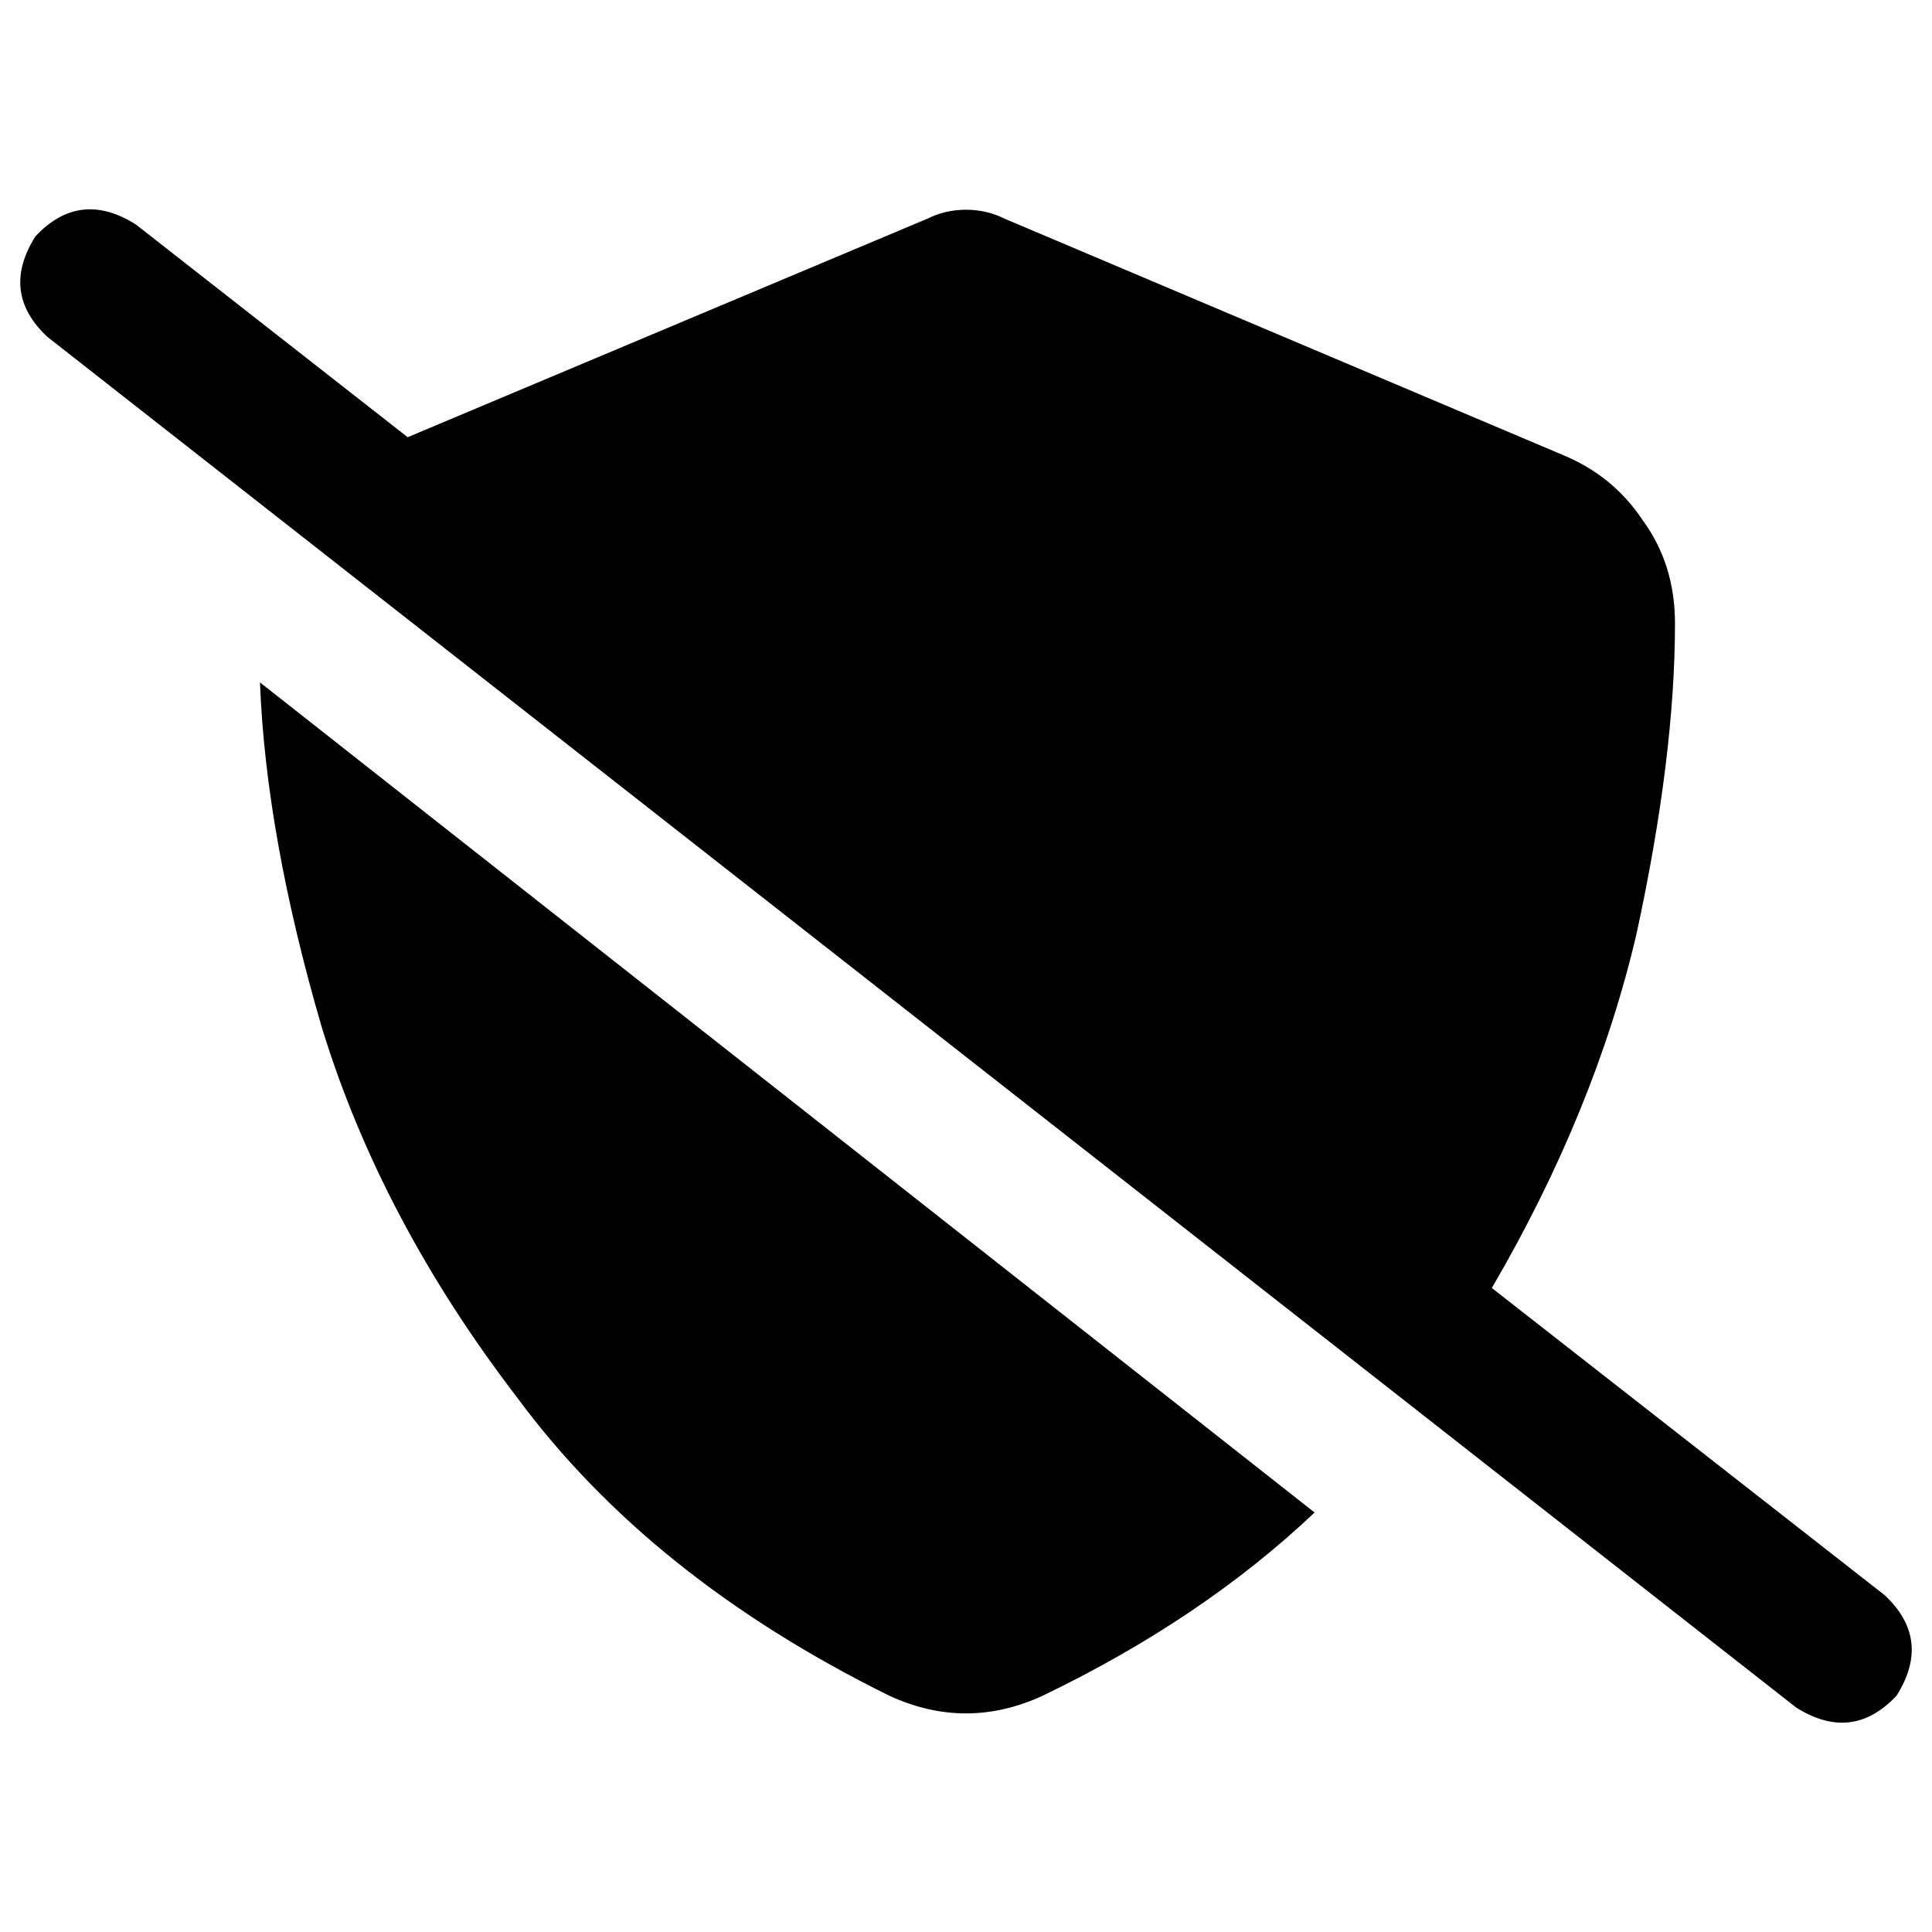 <svg xmlns="http://www.w3.org/2000/svg" viewBox="0 0 512 512">
  <path d="M 256 55.584 Q 261.48 55.584 266.177 57.933 L 414.141 120.563 Q 427.45 126.043 435.278 137.786 Q 443.89 149.529 443.89 165.187 Q 443.89 200.416 433.713 247.388 Q 422.752 294.361 395.352 341.333 L 499.474 422.752 Q 512 434.495 502.606 449.37 Q 490.862 461.896 475.988 452.502 L 12.526 89.248 Q 0 77.505 9.394 62.63 Q 21.138 50.104 36.012 59.498 L 108.037 115.865 L 245.823 57.933 Q 250.52 55.584 256 55.584 L 256 55.584 Z M 68.893 180.844 L 348.379 400.832 Q 318.63 429.015 276.355 449.37 Q 256 458.765 235.645 449.37 Q 172.232 418.055 137.003 370.3 Q 100.991 323.327 85.333 272.44 Q 70.459 221.554 68.893 180.844 L 68.893 180.844 Z" />
</svg>